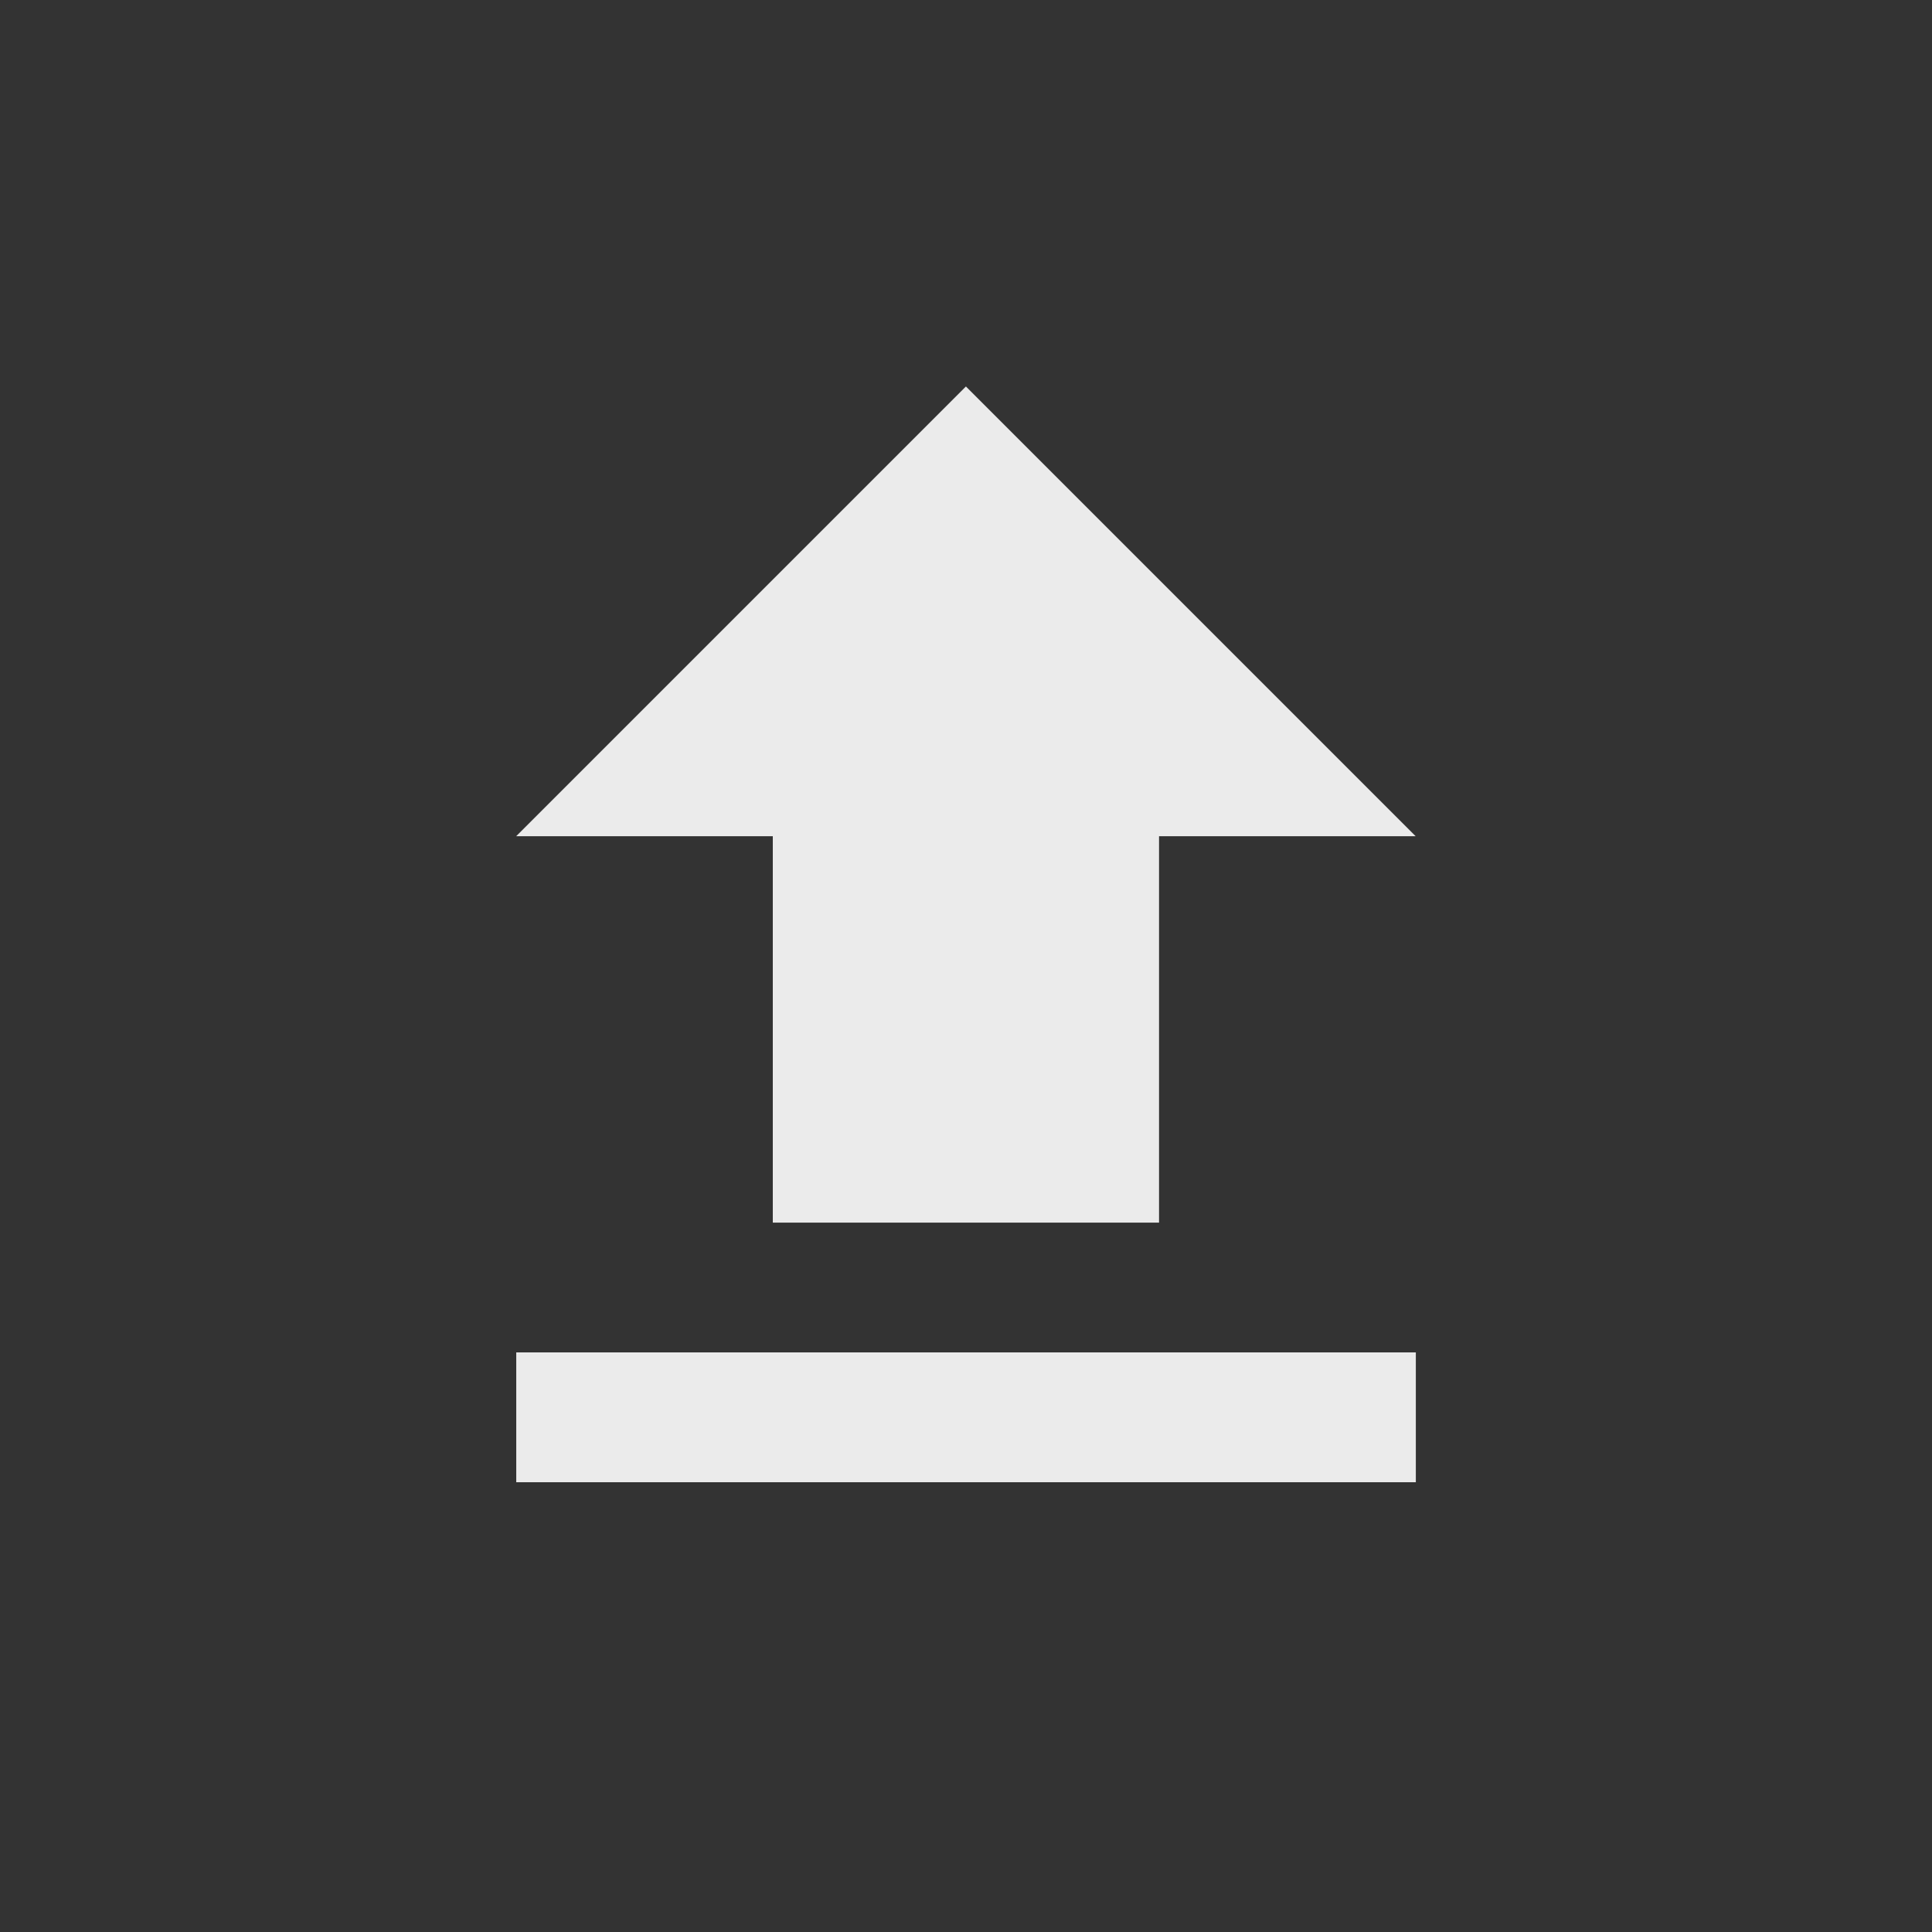 <!-- Generated by IcoMoon.io -->
<svg version="1.1" xmlns="http://www.w3.org/2000/svg" width="24" height="24" viewBox="0 0 24 24">
<rect x="0" y="0" width="24" height="24" fill="#333333" stroke="none"/>
<title>file_upload</title>
<path fill="#ebebeb" d="M6.413 16.8h11.175v1.613h-11.175v-1.613zM9.6 15.188v-4.8h-3.188l5.587-5.587 5.587 5.587h-3.188v4.8h-4.8z"></path>
</svg>
